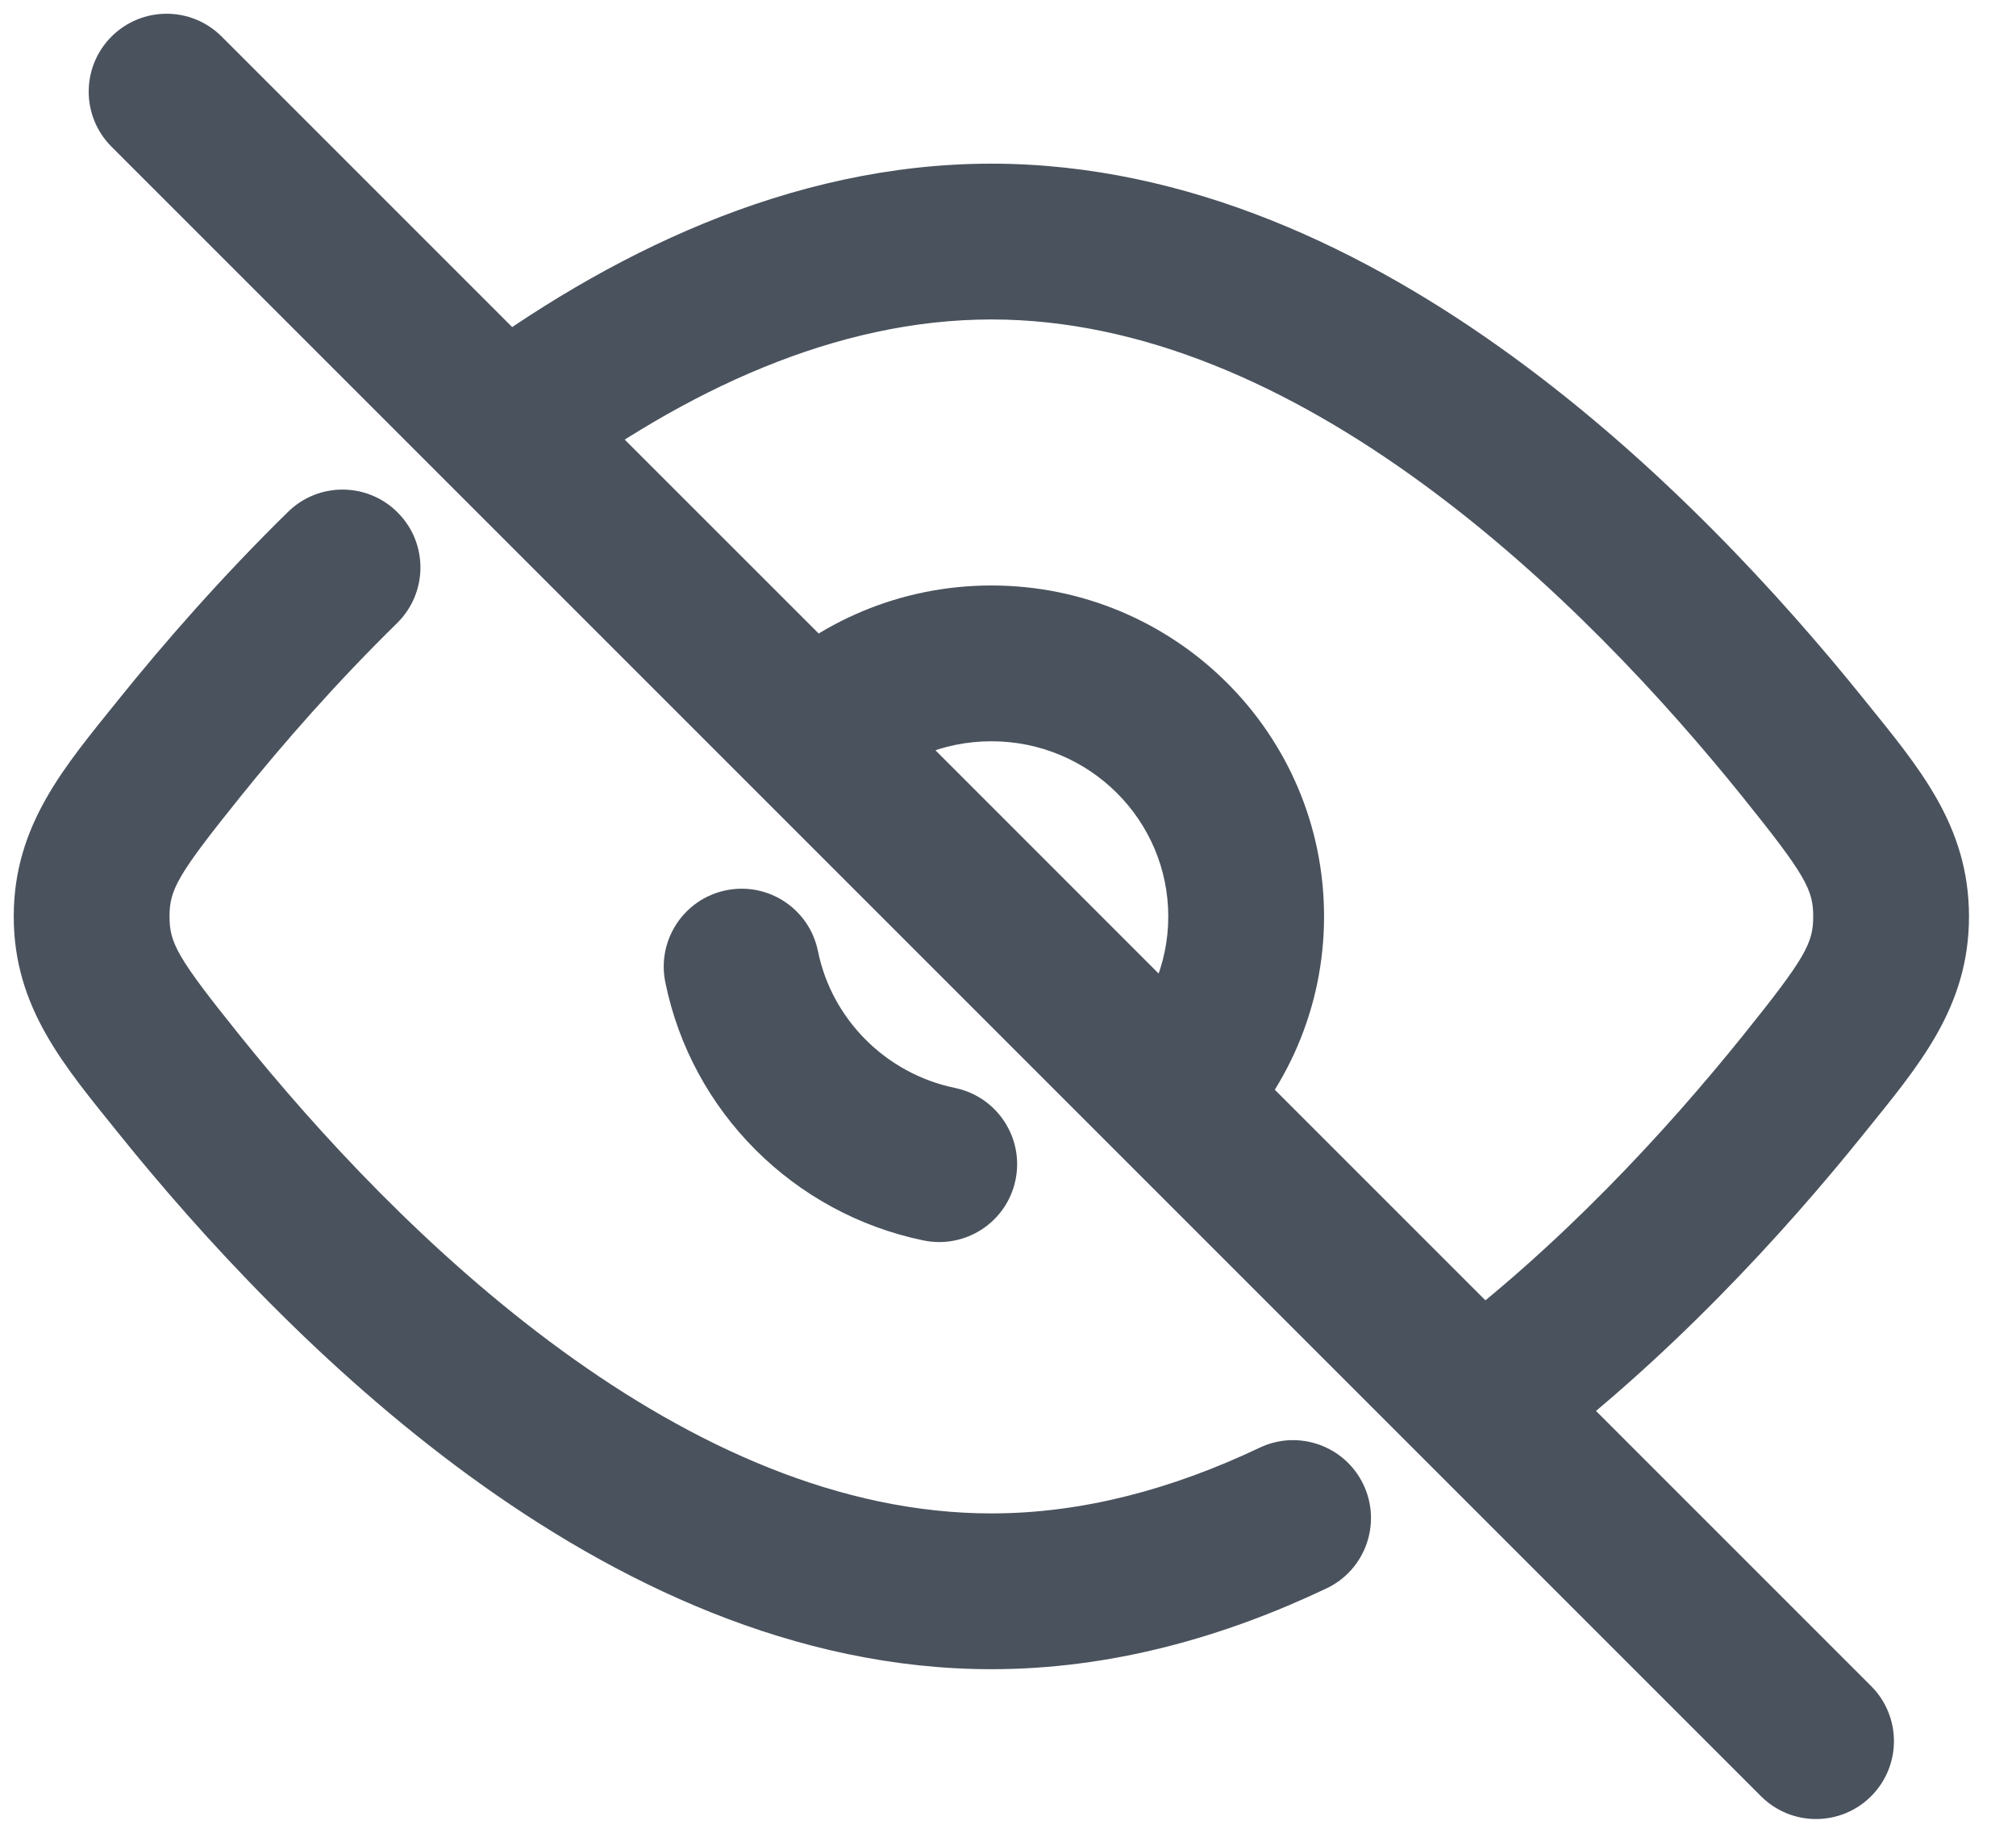 <svg width="22" height="20" viewBox="0 0 22 20" fill="none" xmlns="http://www.w3.org/2000/svg">
<path d="M1.957 11.836L1.295 12.369L1.295 12.369L1.957 11.836ZM1.957 8.165L2.62 8.698L1.957 8.165ZM19.68 11.836L20.342 12.369L19.68 11.836ZM19.68 8.165L20.342 7.632L20.342 7.632L19.68 8.165ZM20.637 10.001L21.487 10.001L20.637 10.001ZM2.419 0.399C2.087 0.067 1.549 0.067 1.217 0.399C0.885 0.731 0.885 1.269 1.217 1.601L2.419 0.399ZM19.217 19.601C19.549 19.933 20.087 19.933 20.419 19.601C20.751 19.269 20.751 18.731 20.419 18.399L19.217 19.601ZM14.476 17.333C14.9 17.132 15.08 16.625 14.879 16.201C14.677 15.777 14.17 15.596 13.746 15.798L14.476 17.333ZM4.333 6.8C4.668 6.471 4.674 5.933 4.345 5.598C4.016 5.262 3.478 5.257 3.143 5.586L4.333 6.8ZM10.077 13.536C10.537 13.631 10.987 13.336 11.082 12.876C11.177 12.416 10.881 11.967 10.421 11.872L10.077 13.536ZM8.926 10.379C8.833 9.919 8.385 9.622 7.925 9.715C7.465 9.808 7.167 10.257 7.26 10.717L8.926 10.379ZM10.819 16.515C9.17 16.515 7.568 15.785 6.123 14.731C4.685 13.682 3.471 12.362 2.62 11.303L1.295 12.369C2.198 13.491 3.518 14.935 5.122 16.105C6.72 17.27 8.671 18.215 10.819 18.215V16.515ZM10.819 3.486C12.467 3.486 14.069 4.216 15.514 5.27C16.953 6.319 18.166 7.639 19.018 8.698L20.342 7.632C19.439 6.51 18.12 5.066 16.515 3.896C14.917 2.73 12.966 1.786 10.819 1.786V3.486ZM2.62 11.303C1.933 10.449 1.85 10.291 1.85 10.001H0.15C0.15 11 0.706 11.636 1.295 12.369L2.62 11.303ZM1.295 7.632C0.706 8.365 0.15 9.001 0.15 10.001H1.85C1.85 9.71 1.933 9.552 2.62 8.698L1.295 7.632ZM20.342 12.369C20.932 11.636 21.487 11 21.487 10.001L19.787 10.001C19.787 10.291 19.705 10.449 19.018 11.303L20.342 12.369ZM19.018 8.698C19.705 9.552 19.787 9.71 19.787 10.001L21.487 10.001C21.487 9.001 20.932 8.365 20.342 7.632L19.018 8.698ZM10.819 8.089C11.89 8.089 12.749 8.95 12.749 10.001H14.449C14.449 8.001 12.818 6.389 10.819 6.389V8.089ZM13.746 15.798C12.8 16.247 11.817 16.515 10.819 16.515V18.215C12.124 18.215 13.356 17.865 14.476 17.333L13.746 15.798ZM2.62 8.698C3.087 8.117 3.665 7.455 4.333 6.8L3.143 5.586C2.418 6.297 1.794 7.012 1.295 7.632L2.62 8.698ZM6.003 5.358C7.478 4.258 9.124 3.486 10.819 3.486V1.786C8.612 1.786 6.611 2.784 4.987 3.996L6.003 5.358ZM1.217 1.601L4.894 5.278L6.096 4.076L2.419 0.399L1.217 1.601ZM15.541 15.925L19.217 19.601L20.419 18.399L16.743 14.723L15.541 15.925ZM19.018 11.303C18.19 12.332 17.021 13.608 15.634 14.643L16.651 16.005C18.193 14.854 19.465 13.46 20.342 12.369L19.018 11.303ZM4.894 5.278L8.258 8.642L9.461 7.44L6.096 4.076L4.894 5.278ZM9.457 8.646C9.806 8.302 10.286 8.089 10.819 8.089V6.389C9.823 6.389 8.918 6.789 8.262 7.436L9.457 8.646ZM8.258 8.642L12.177 12.561L13.379 11.359L9.461 7.44L8.258 8.642ZM12.177 12.561L15.541 15.925L16.743 14.723L13.379 11.359L12.177 12.561ZM12.749 10.001C12.749 10.529 12.533 11.007 12.181 11.355L13.375 12.565C14.036 11.912 14.449 11.004 14.449 10.001H12.749ZM10.421 11.872C9.667 11.716 9.077 11.123 8.926 10.379L7.26 10.717C7.547 12.133 8.662 13.244 10.077 13.536L10.421 11.872Z" fill="#4A525D"/>
</svg>
